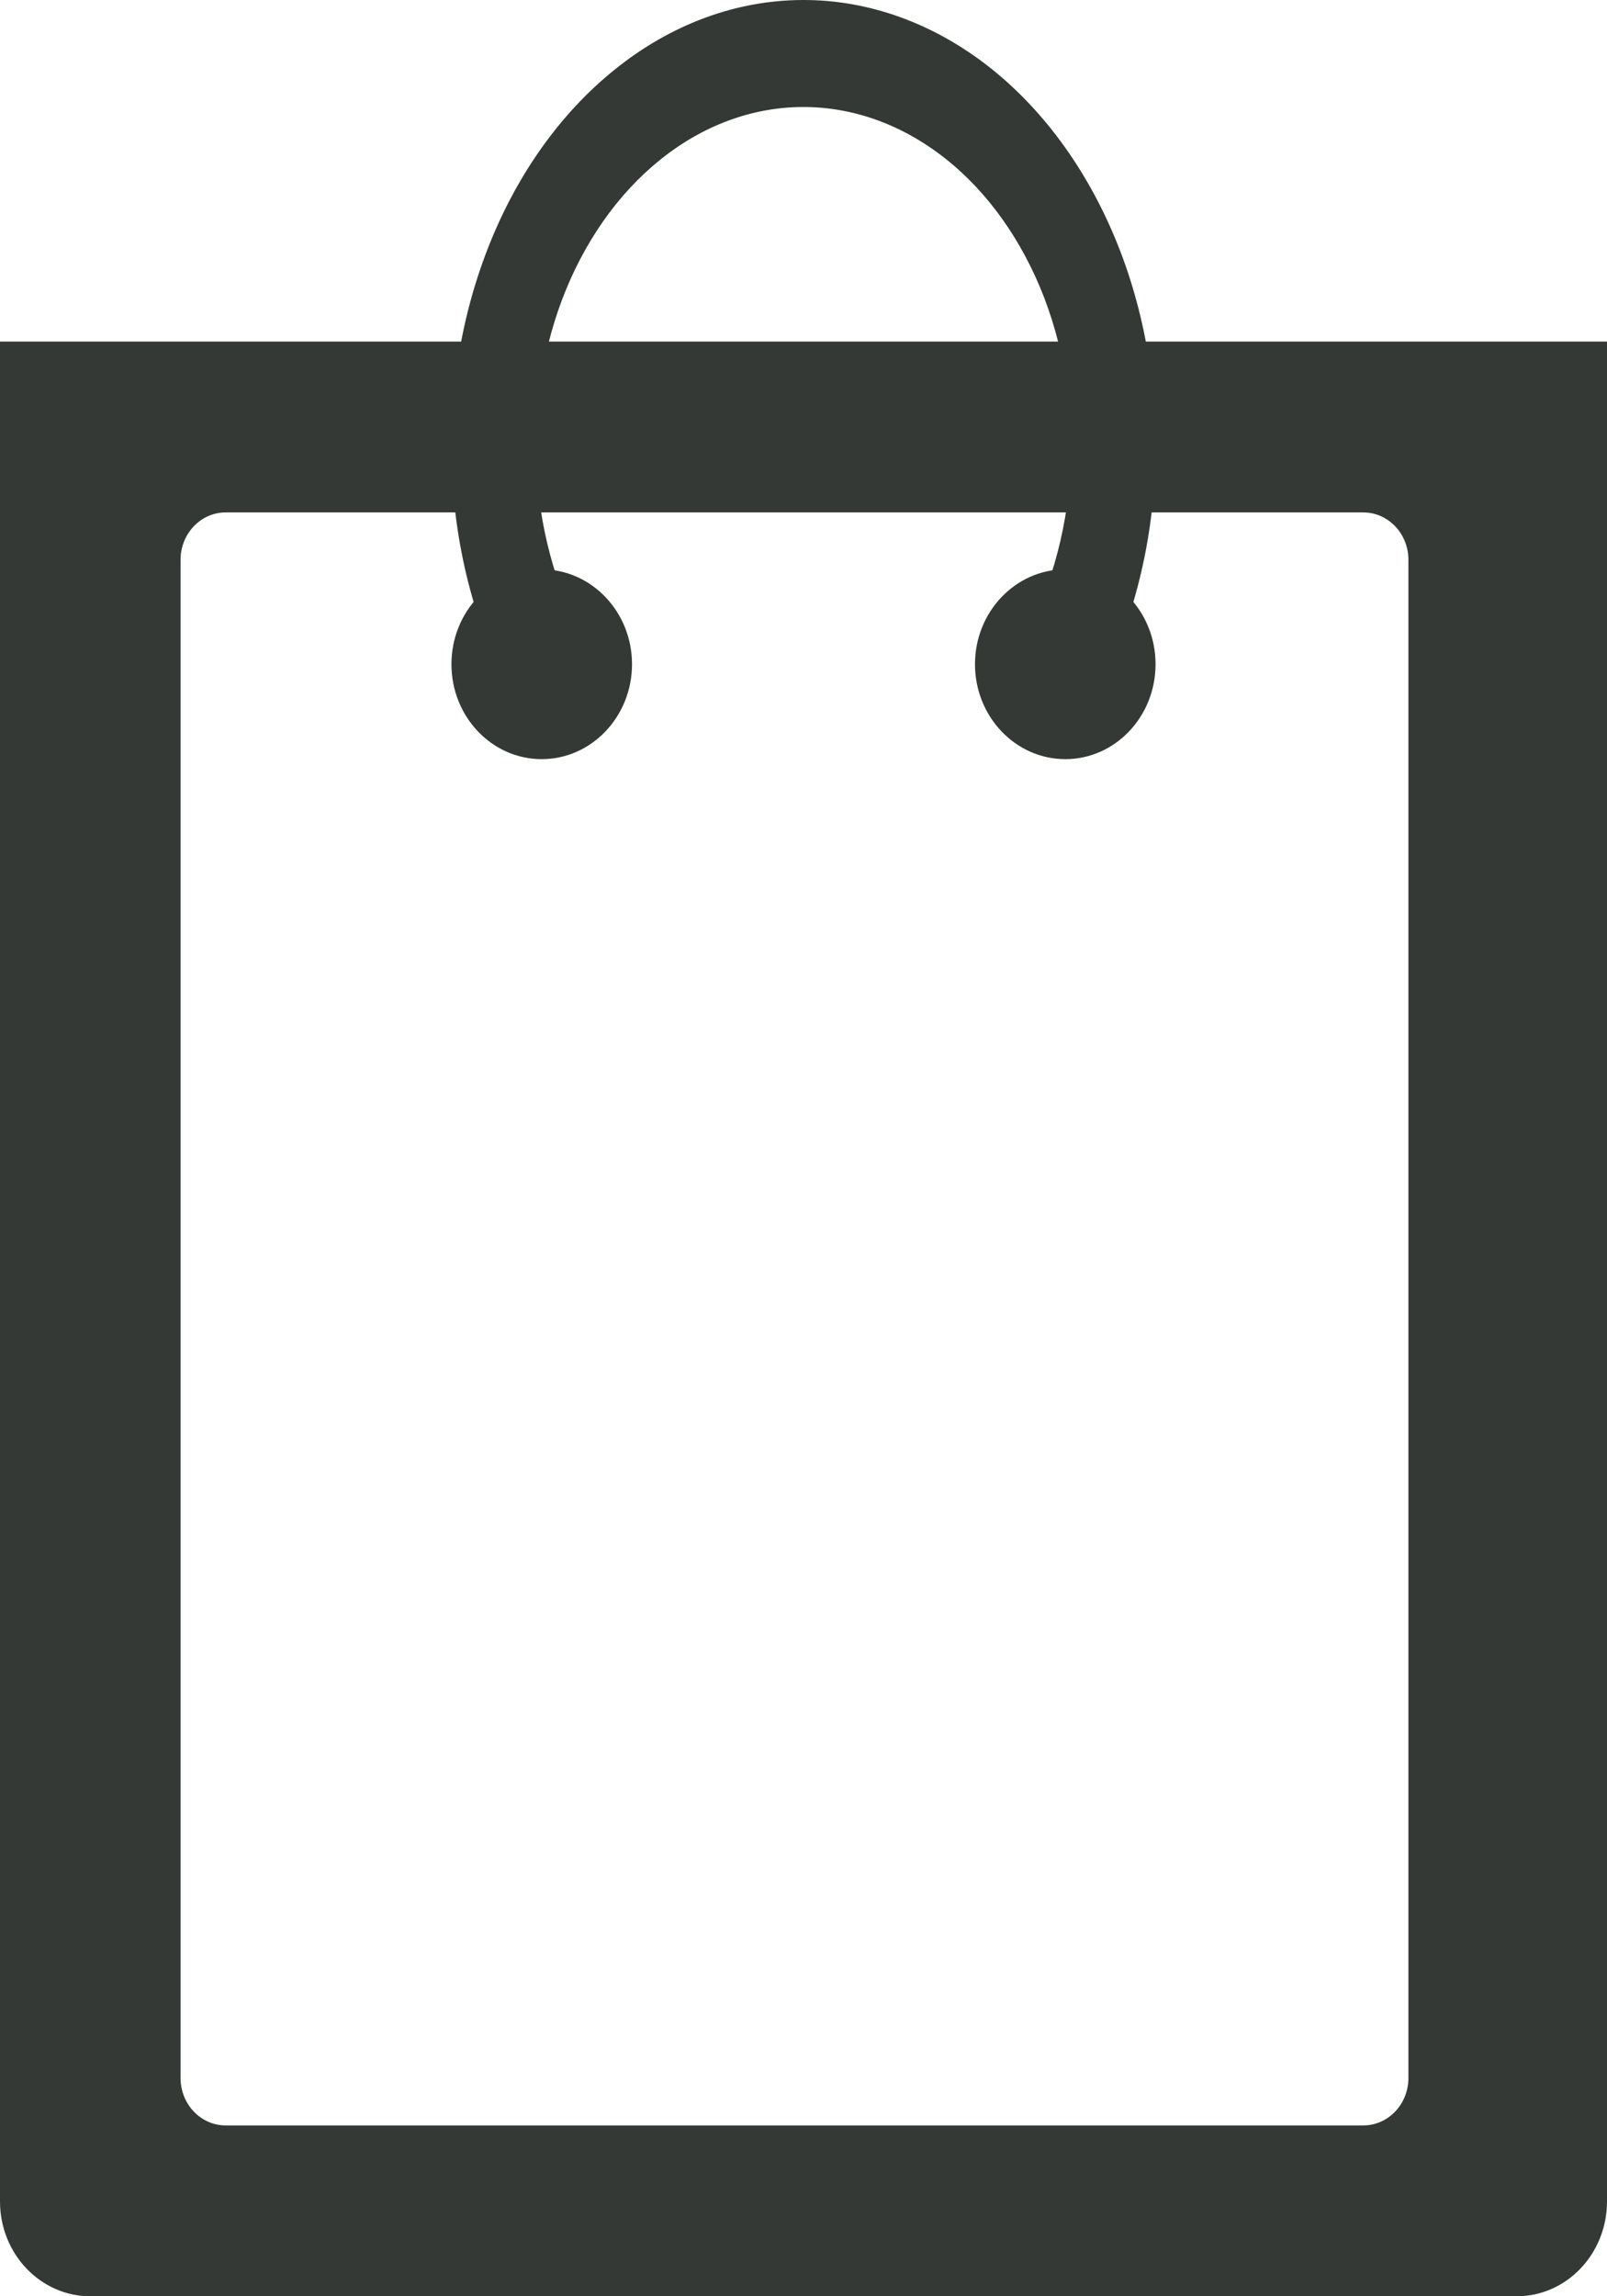 <svg width="14" height="20" viewBox="0 0 14 20" fill="none" xmlns="http://www.w3.org/2000/svg">
<path fill-rule="evenodd" clip-rule="evenodd" d="M14 2.975H0V19.174C0 19.63 0.352 20 0.787 20H13.213C13.648 20 14 19.63 14 19.174V2.975ZM1.966 4.463C1.749 4.463 1.573 4.648 1.573 4.876V18.099C1.573 18.327 1.749 18.512 1.966 18.512H11.876C12.094 18.512 12.27 18.327 12.27 18.099V4.876C12.27 4.648 12.094 4.463 11.876 4.463H1.966Z" fill="#343936"/>
<path d="M10.067 5.785C10.067 6.242 9.715 6.612 9.281 6.612C8.847 6.612 8.494 6.242 8.494 5.785C8.494 5.329 8.847 4.959 9.281 4.959C9.715 4.959 10.067 5.329 10.067 5.785Z" fill="#343936"/>
<path d="M5.506 5.785C5.506 6.242 5.153 6.612 4.719 6.612C4.285 6.612 3.933 6.242 3.933 5.785C3.933 5.329 4.285 4.959 4.719 4.959C5.153 4.959 5.506 5.329 5.506 5.785Z" fill="#343936"/>
<path d="M4.61 6.319C4.248 5.749 4.02 5.062 3.953 4.335C3.886 3.609 3.982 2.874 4.231 2.213C4.479 1.553 4.87 0.995 5.358 0.604C5.845 0.212 6.41 0.003 6.988 3.05626e-05C7.565 -0.003 8.132 0.201 8.622 0.587C9.112 0.974 9.506 1.528 9.759 2.186C10.011 2.843 10.112 3.578 10.049 4.305C9.987 5.032 9.764 5.722 9.405 6.295L8.828 5.716C9.1 5.281 9.27 4.756 9.318 4.204C9.365 3.651 9.288 3.093 9.097 2.593C8.905 2.094 8.605 1.672 8.233 1.379C7.86 1.085 7.43 0.93 6.991 0.932C6.552 0.934 6.122 1.093 5.752 1.391C5.381 1.689 5.084 2.113 4.895 2.614C4.707 3.116 4.634 3.675 4.685 4.227C4.736 4.779 4.909 5.302 5.184 5.735L4.61 6.319Z" fill="#343936"/>
</svg>
